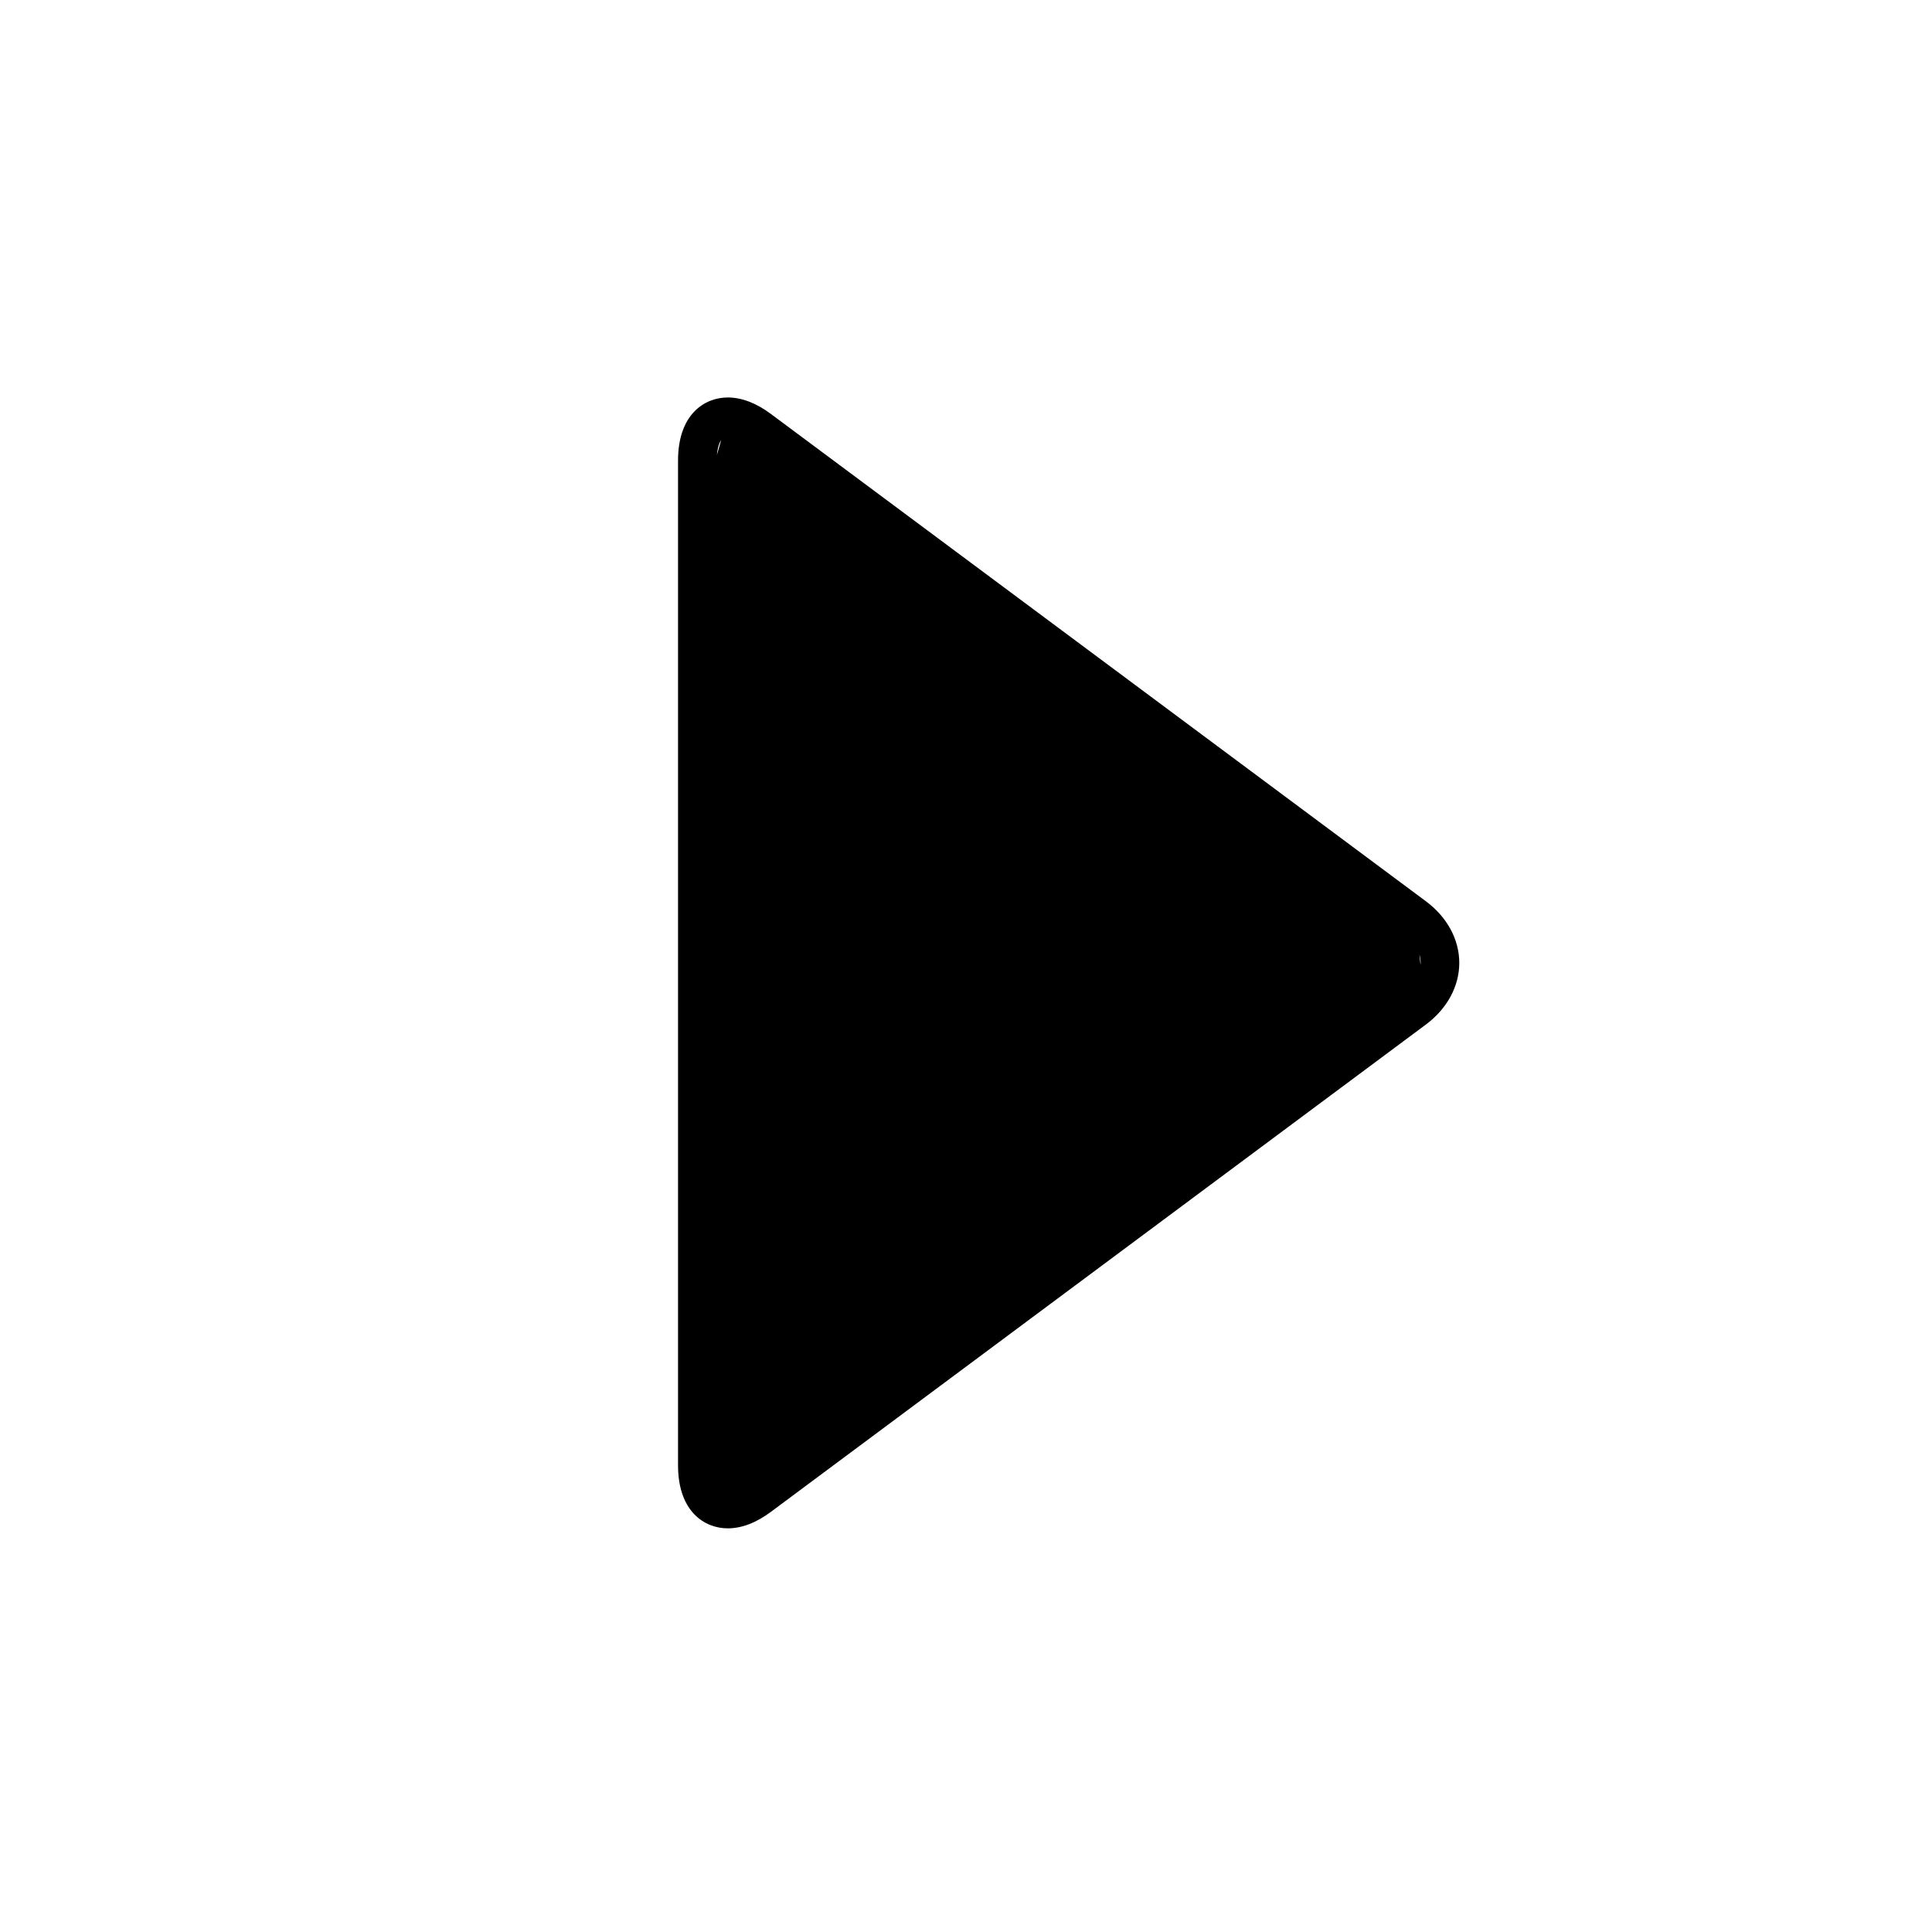 <svg 
    xmlns="http://www.w3.org/2000/svg" 
    xmlns:xlink="http://www.w3.org/1999/xlink" version="1.1" x="0px" y="0px" viewBox="0 0 100 100" xml:space="preserve">
    <path d="M73.806,46.651L39.901,21.426c-0.76-0.566-1.512-0.853-2.233-0.853c-1.187,0-2.573,0.855-2.573,3.267v52  c0,2.412,1.386,3.267,2.573,3.267c0,0,0,0,0,0c0.721,0,1.473-0.287,2.232-0.853l33.905-25.225c1.097-0.816,1.727-1.979,1.727-3.19  S74.903,47.467,73.806,46.651z M73.522,49.914l-0.052-0.507c0.041,0.142,0.062,0.288,0.062,0.434  C73.533,49.865,73.523,49.889,73.522,49.914z M37.107,23.554c0.021-0.245,0.079-0.568,0.22-0.776L37.107,23.554z"/>
</svg>